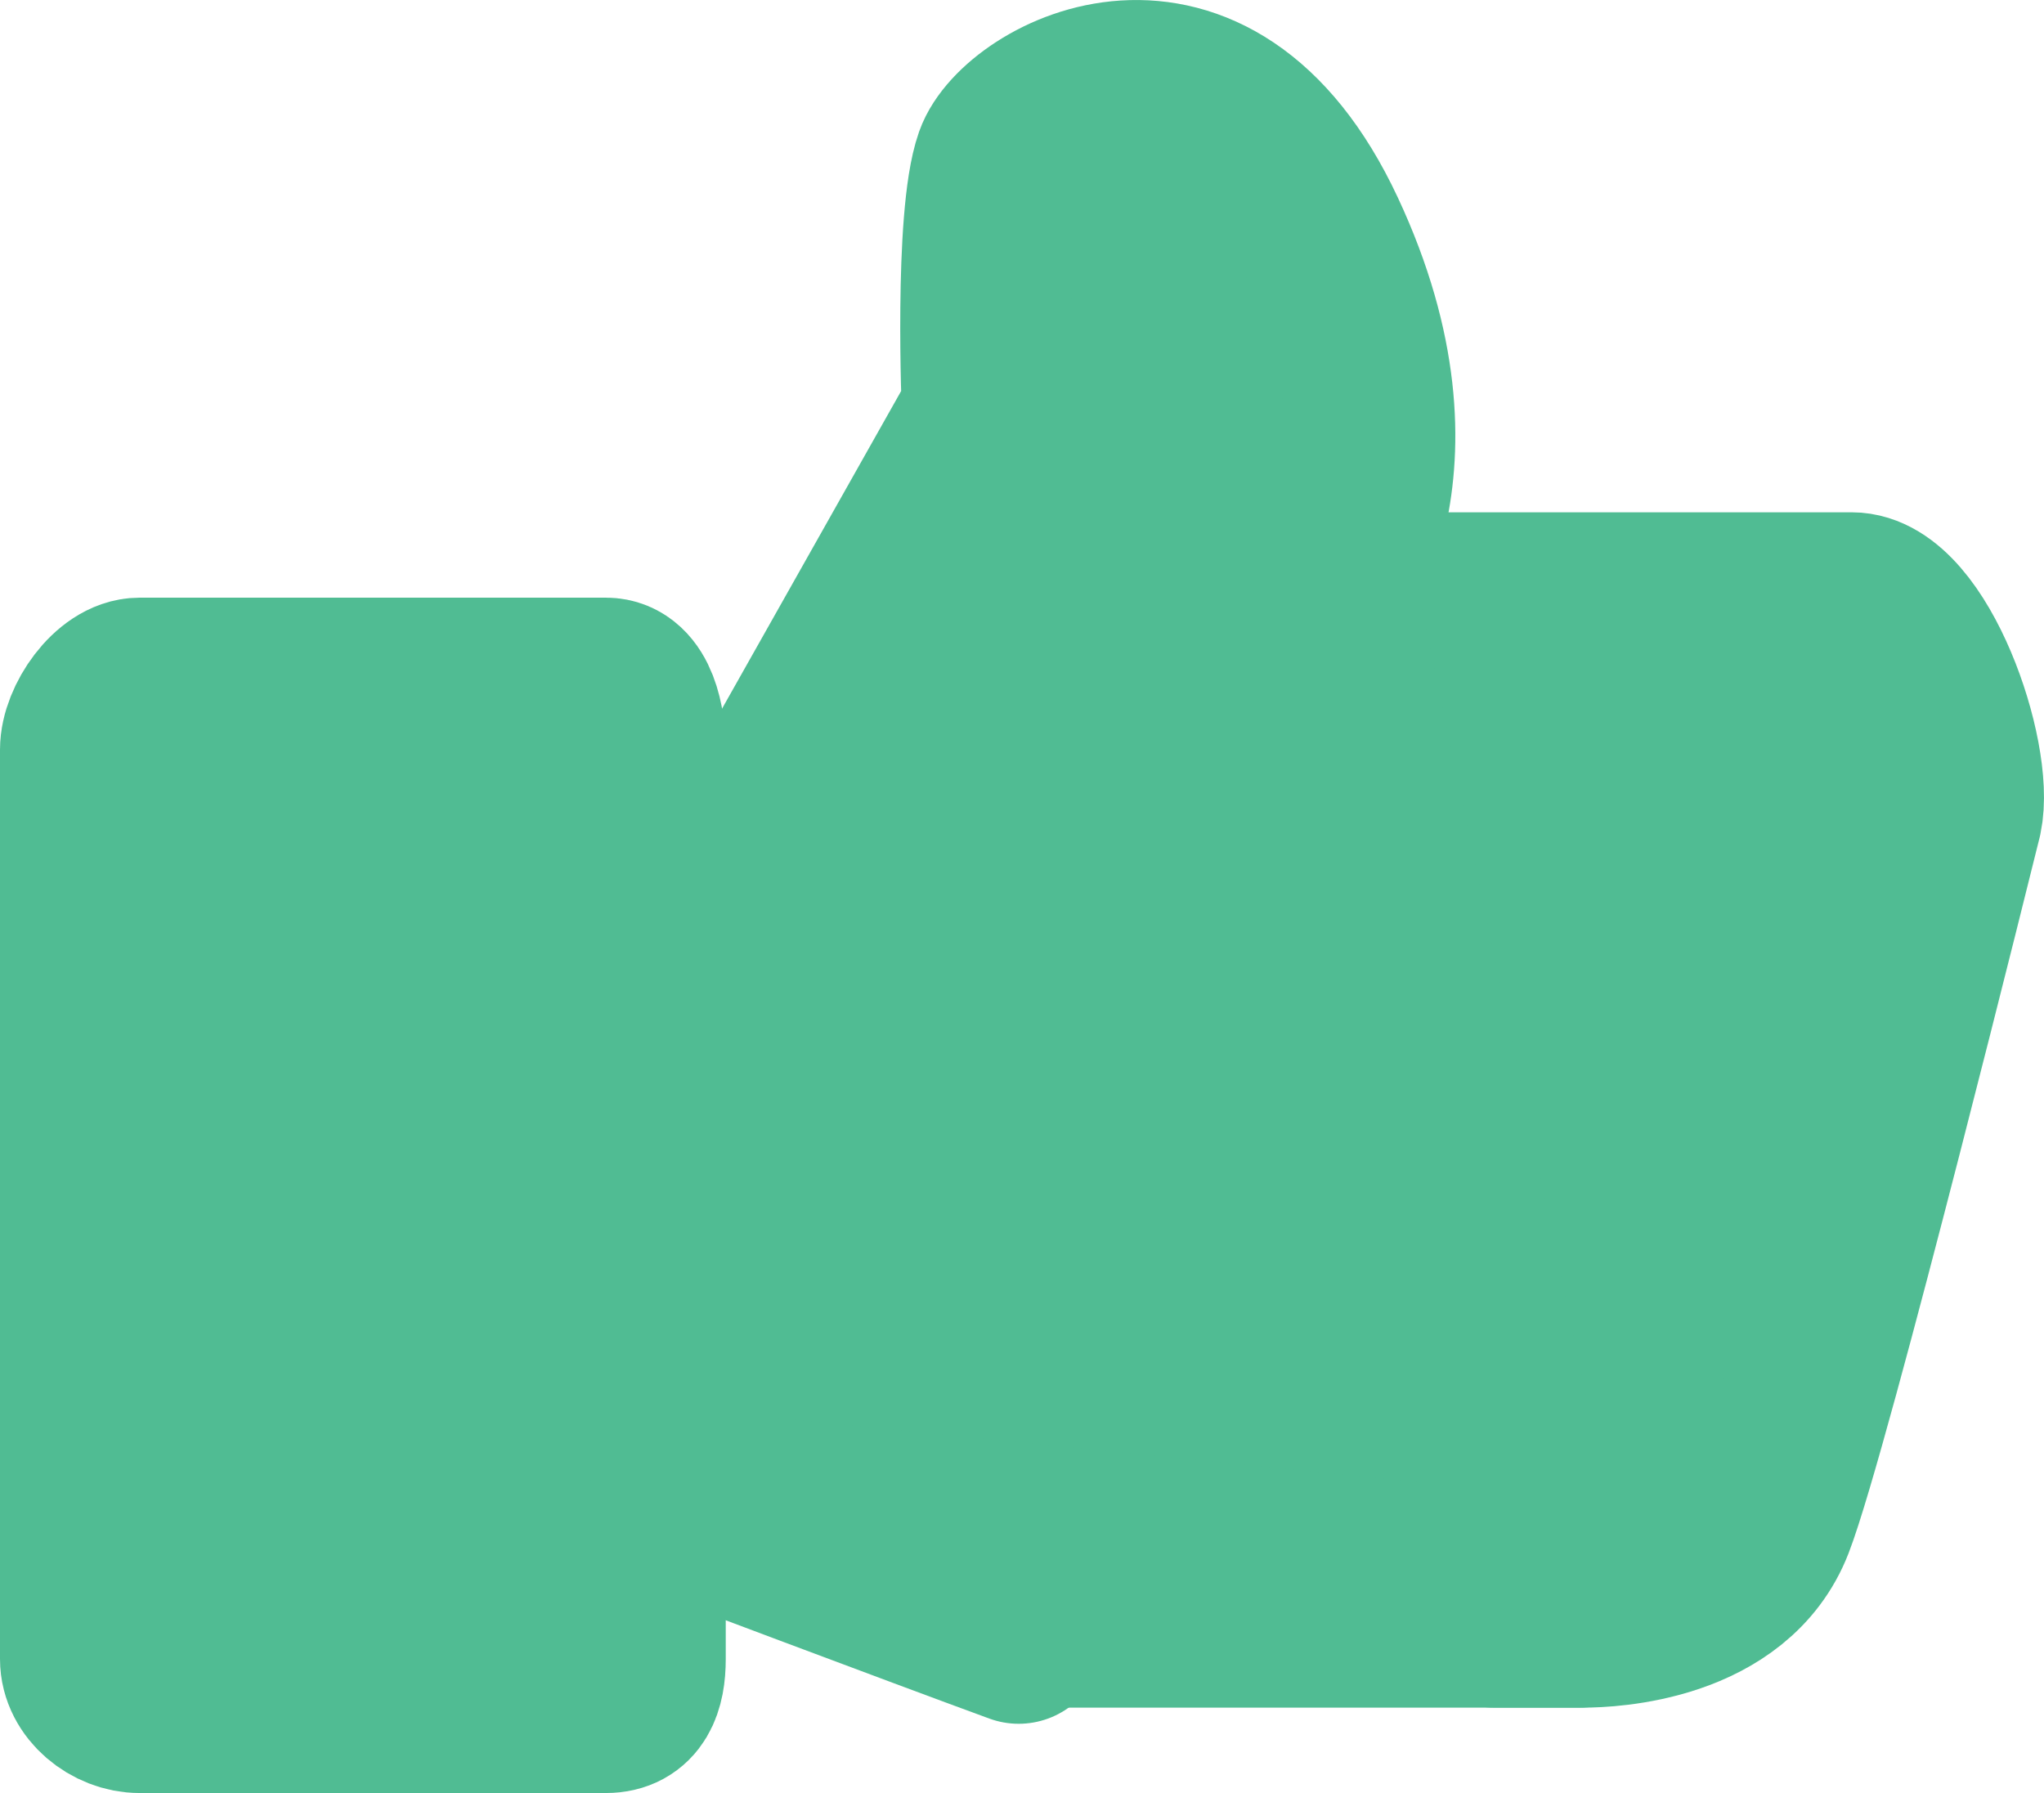 ﻿<?xml version="1.0" encoding="utf-8"?>
<!-- Generator: Adobe Illustrator 19.2.1, SVG Export Plug-In . SVG Version: 6.00 Build 0)  -->
<!DOCTYPE svg PUBLIC "-//W3C//DTD SVG 1.1//EN" "http://www.w3.org/Graphics/SVG/1.1/DTD/svg11.dtd">
<svg version="1.1" id="icons" xmlns="http://www.w3.org/2000/svg" xmlns:xlink="http://www.w3.org/1999/xlink" x="0px" y="0px"
	 width="47.879px" height="42px" viewBox="0 0 47.879 42" enable-background="new 0 0 47.879 42" xml:space="preserve">
<g id="Icon_11_">
	<path fill="#50BC93" stroke="#50BC93" stroke-width="4" stroke-miterlimit="10" d="M2,17.561C2,16.933,2.64,16,3.271,16h10.922
		C14.828,16,15,16.938,15,17.561v21.302C15,39.491,14.825,40,14.193,40H3.271C2.636,40,2,39.486,2,38.863V17.561z"/>
	<path fill="#50BC93" stroke="#50BC93" stroke-width="4" stroke-linecap="round" stroke-linejoin="bevel" stroke-miterlimit="10" d="
		M31,14h12.372c1.465,0,2.757,3.754,2.465,5.129c0,0-3.539,14.307-4.4,16.53C40.577,37.882,37.696,38,37.078,38H35"/>
	<path fill="#50BC93" stroke="#50BC93" stroke-width="4" stroke-linecap="round" stroke-miterlimit="10" d="M16.029,19.12l2.266-0.899
		l4.83-8.566c0,0-0.191-4.54,0.29-5.905c0.482-1.366,4.909-3.854,7.516,1.724c2.607,5.578,0,8.696,0,8.696"/>
	<path fill="none" stroke="#50BC93" stroke-width="4" stroke-linecap="round" stroke-linejoin="bevel" stroke-miterlimit="10" d="
		M23.862,38.378c-2.276-0.832-8.134-3.039-8.134-3.039"/>
	
		<line fill="none" stroke="#50BC93" stroke-width="4" stroke-linecap="round" stroke-miterlimit="10" x1="24" y1="38" x2="37" y2="38"/>
</g>
<path d="M17 19L31 13L36 37L16 35L17 19Z" fill="#50BC93" fill-opacity="1" stroke="#50BC93" stroke-width="4" />
</svg>
